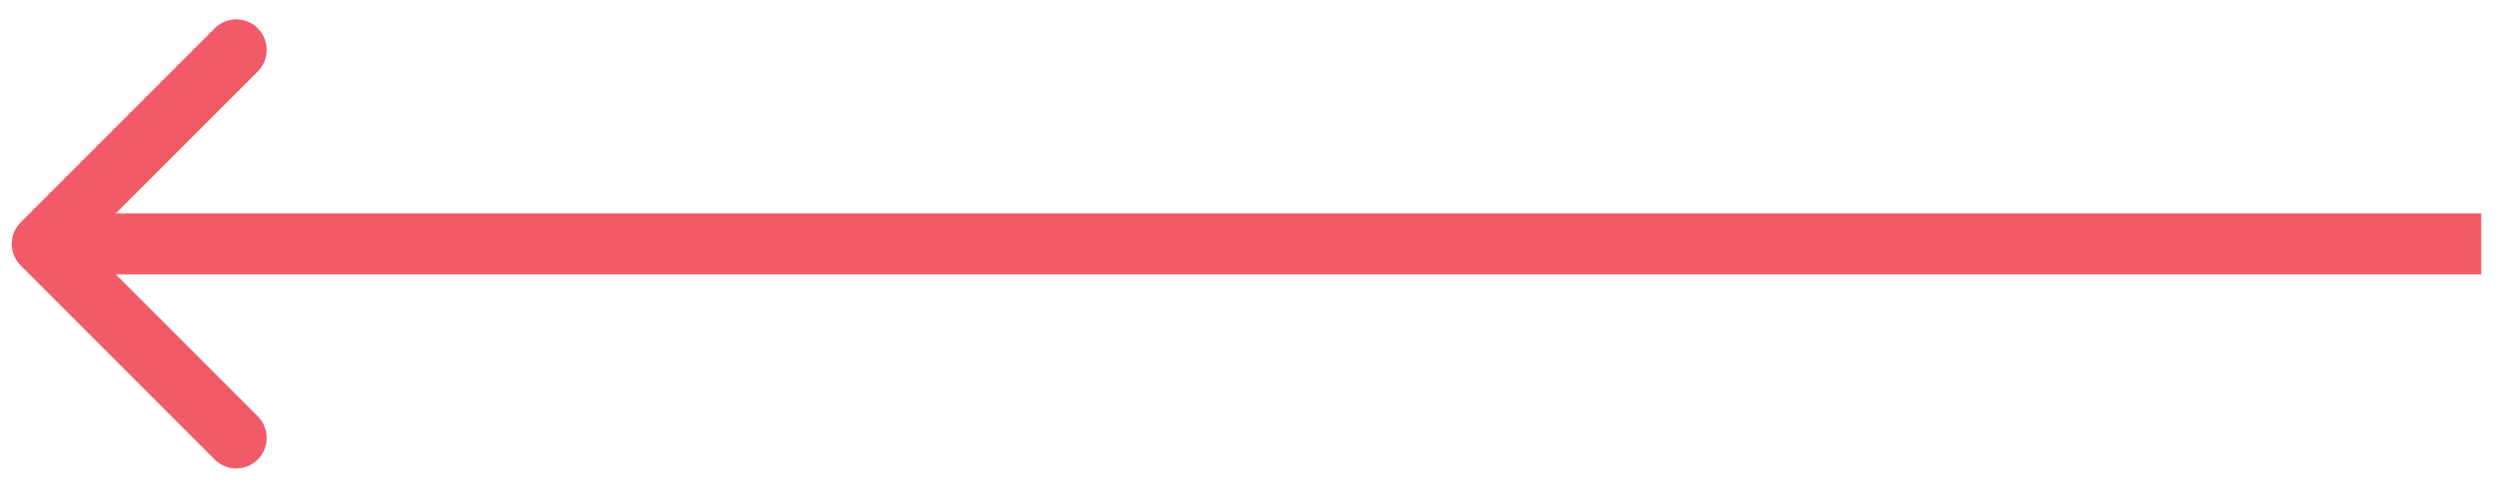 <svg width="41" height="8" viewBox="0 0 41 8" fill="none" xmlns="http://www.w3.org/2000/svg">
<path id="Arrow 3" d="M0.339 3.646C0.144 3.842 0.144 4.158 0.339 4.354L3.521 7.536C3.716 7.731 4.033 7.731 4.228 7.536C4.423 7.34 4.423 7.024 4.228 6.828L1.399 4L4.228 1.172C4.423 0.976 4.423 0.66 4.228 0.464C4.033 0.269 3.716 0.269 3.521 0.464L0.339 3.646ZM0.692 4.5H40.692V3.5H0.692V4.5Z" fill="#F15B67"/>
</svg>
